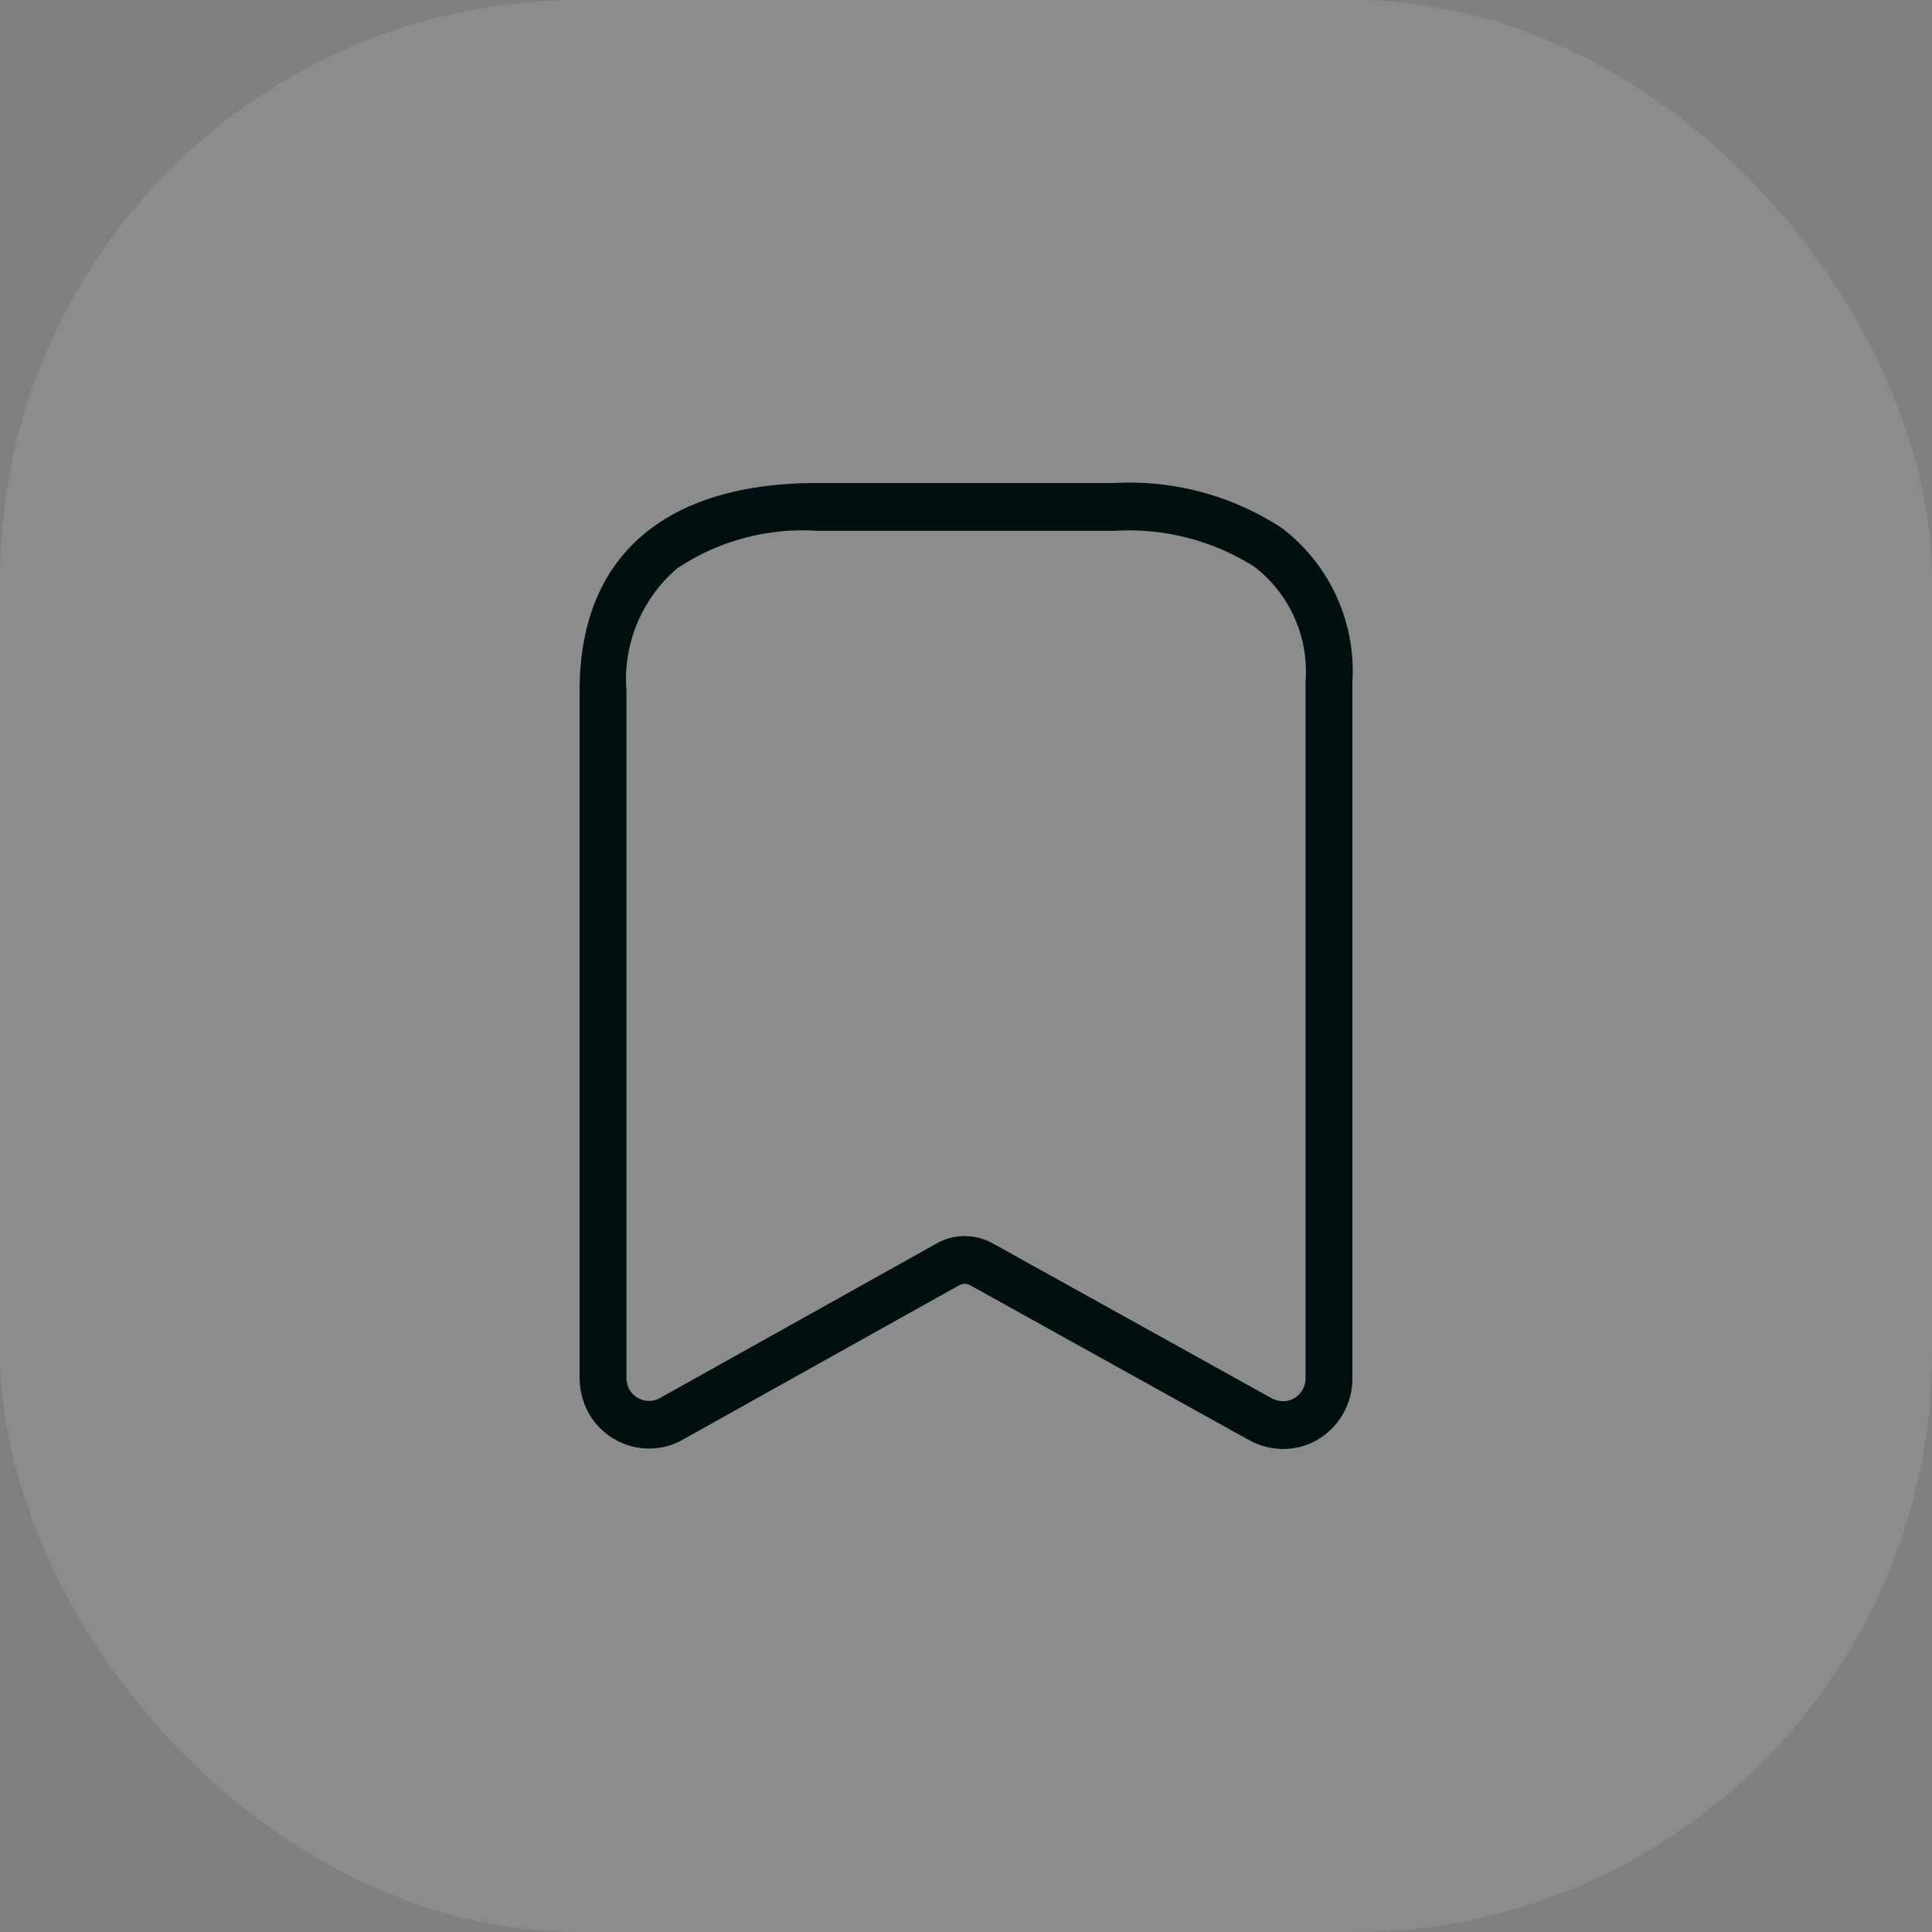 <svg id="carre-vignette-icone" xmlns="http://www.w3.org/2000/svg" width="40" height="40" viewBox="0 0 40 40">
  <rect x="0" y="0" width="40" height="40" fill="#808080" stroke="none"/>
  <rect id="Rectangle_17248" data-name="Rectangle 17248" width="40" height="40" rx="12" fill="rgba(255,255,255,0.1)"/>
  <g id="Bookmark" transform="translate(12 10)">
    <path id="Path_33968" d="M14.065,19.5h-.008a1.517,1.517,0,0,1-.675-.172l-.011-.006L7.583,16.108a.236.236,0,0,0-.221,0l-5.75,3.212-.009.005a1.426,1.426,0,0,1-.665.166,1.442,1.442,0,0,1-1.26-.752l-.007-.012A1.558,1.558,0,0,1-.5,18.045s0-.005,0-.008V3.8C-.5,1.026,1.249-.5,4.424-.5h6.152A5.767,5.767,0,0,1,14.03.426a3.714,3.714,0,0,1,1.47,3.19V18.037a1.468,1.468,0,0,1-.42,1.035A1.412,1.412,0,0,1,14.065,19.5Zm-.236-1.05a.557.557,0,0,0,.24.061.457.457,0,0,0,.325-.139.476.476,0,0,0,.136-.335V3.616a2.738,2.738,0,0,0-1.065-2.386,4.858,4.858,0,0,0-2.889-.74H4.424a4.668,4.668,0,0,0-2.907.781A3.02,3.02,0,0,0,.47,3.8V18.032a.549.549,0,0,0,.057.231.473.473,0,0,0,.411.241.46.46,0,0,0,.214-.053L6.9,15.24a1.184,1.184,0,0,1,1.147,0Z" transform="translate(0.5 0.5)" fill="#020f11"/>
  </g>
</svg>
